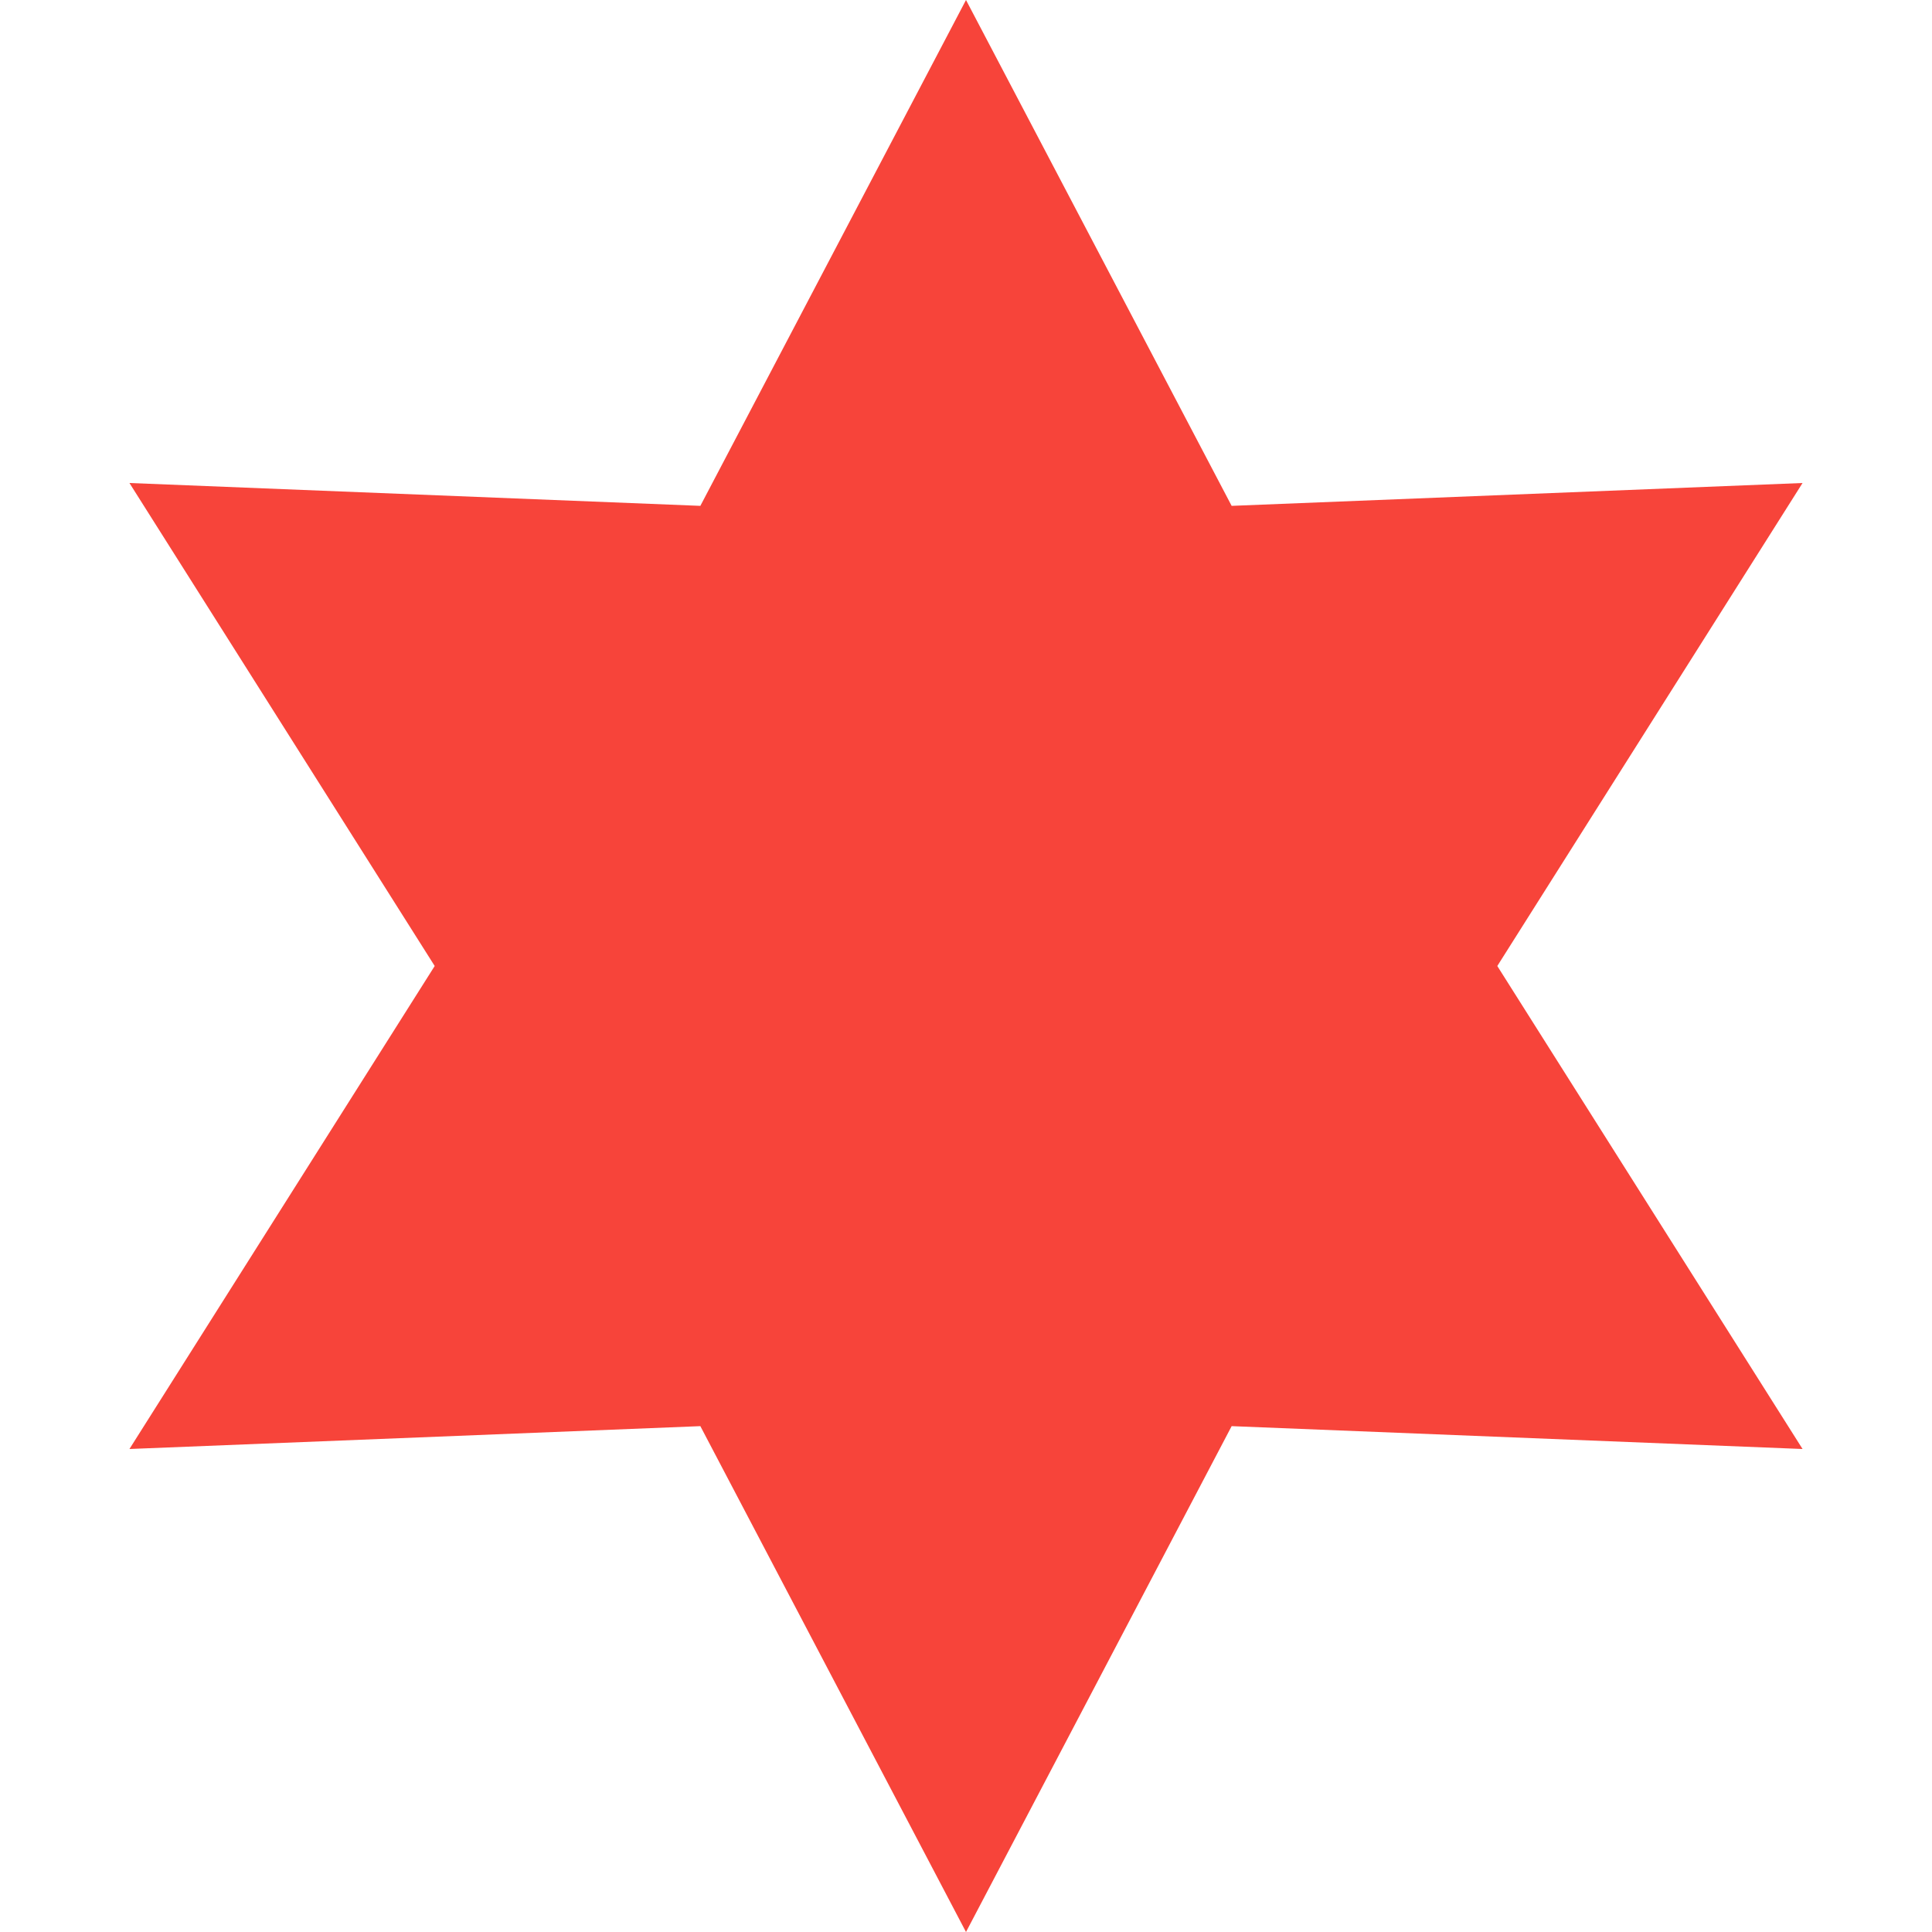 <svg width="6" height="6" viewBox="0 0 6 6" fill="none" xmlns="http://www.w3.org/2000/svg">
<path d="M3 0L3.825 1.571L5.598 1.5L4.65 3L5.598 4.5L3.825 4.429L3 6L2.175 4.429L0.402 4.5L1.35 3L0.402 1.5L2.175 1.571L3 0Z" fill="#F7443A"/>
</svg>
